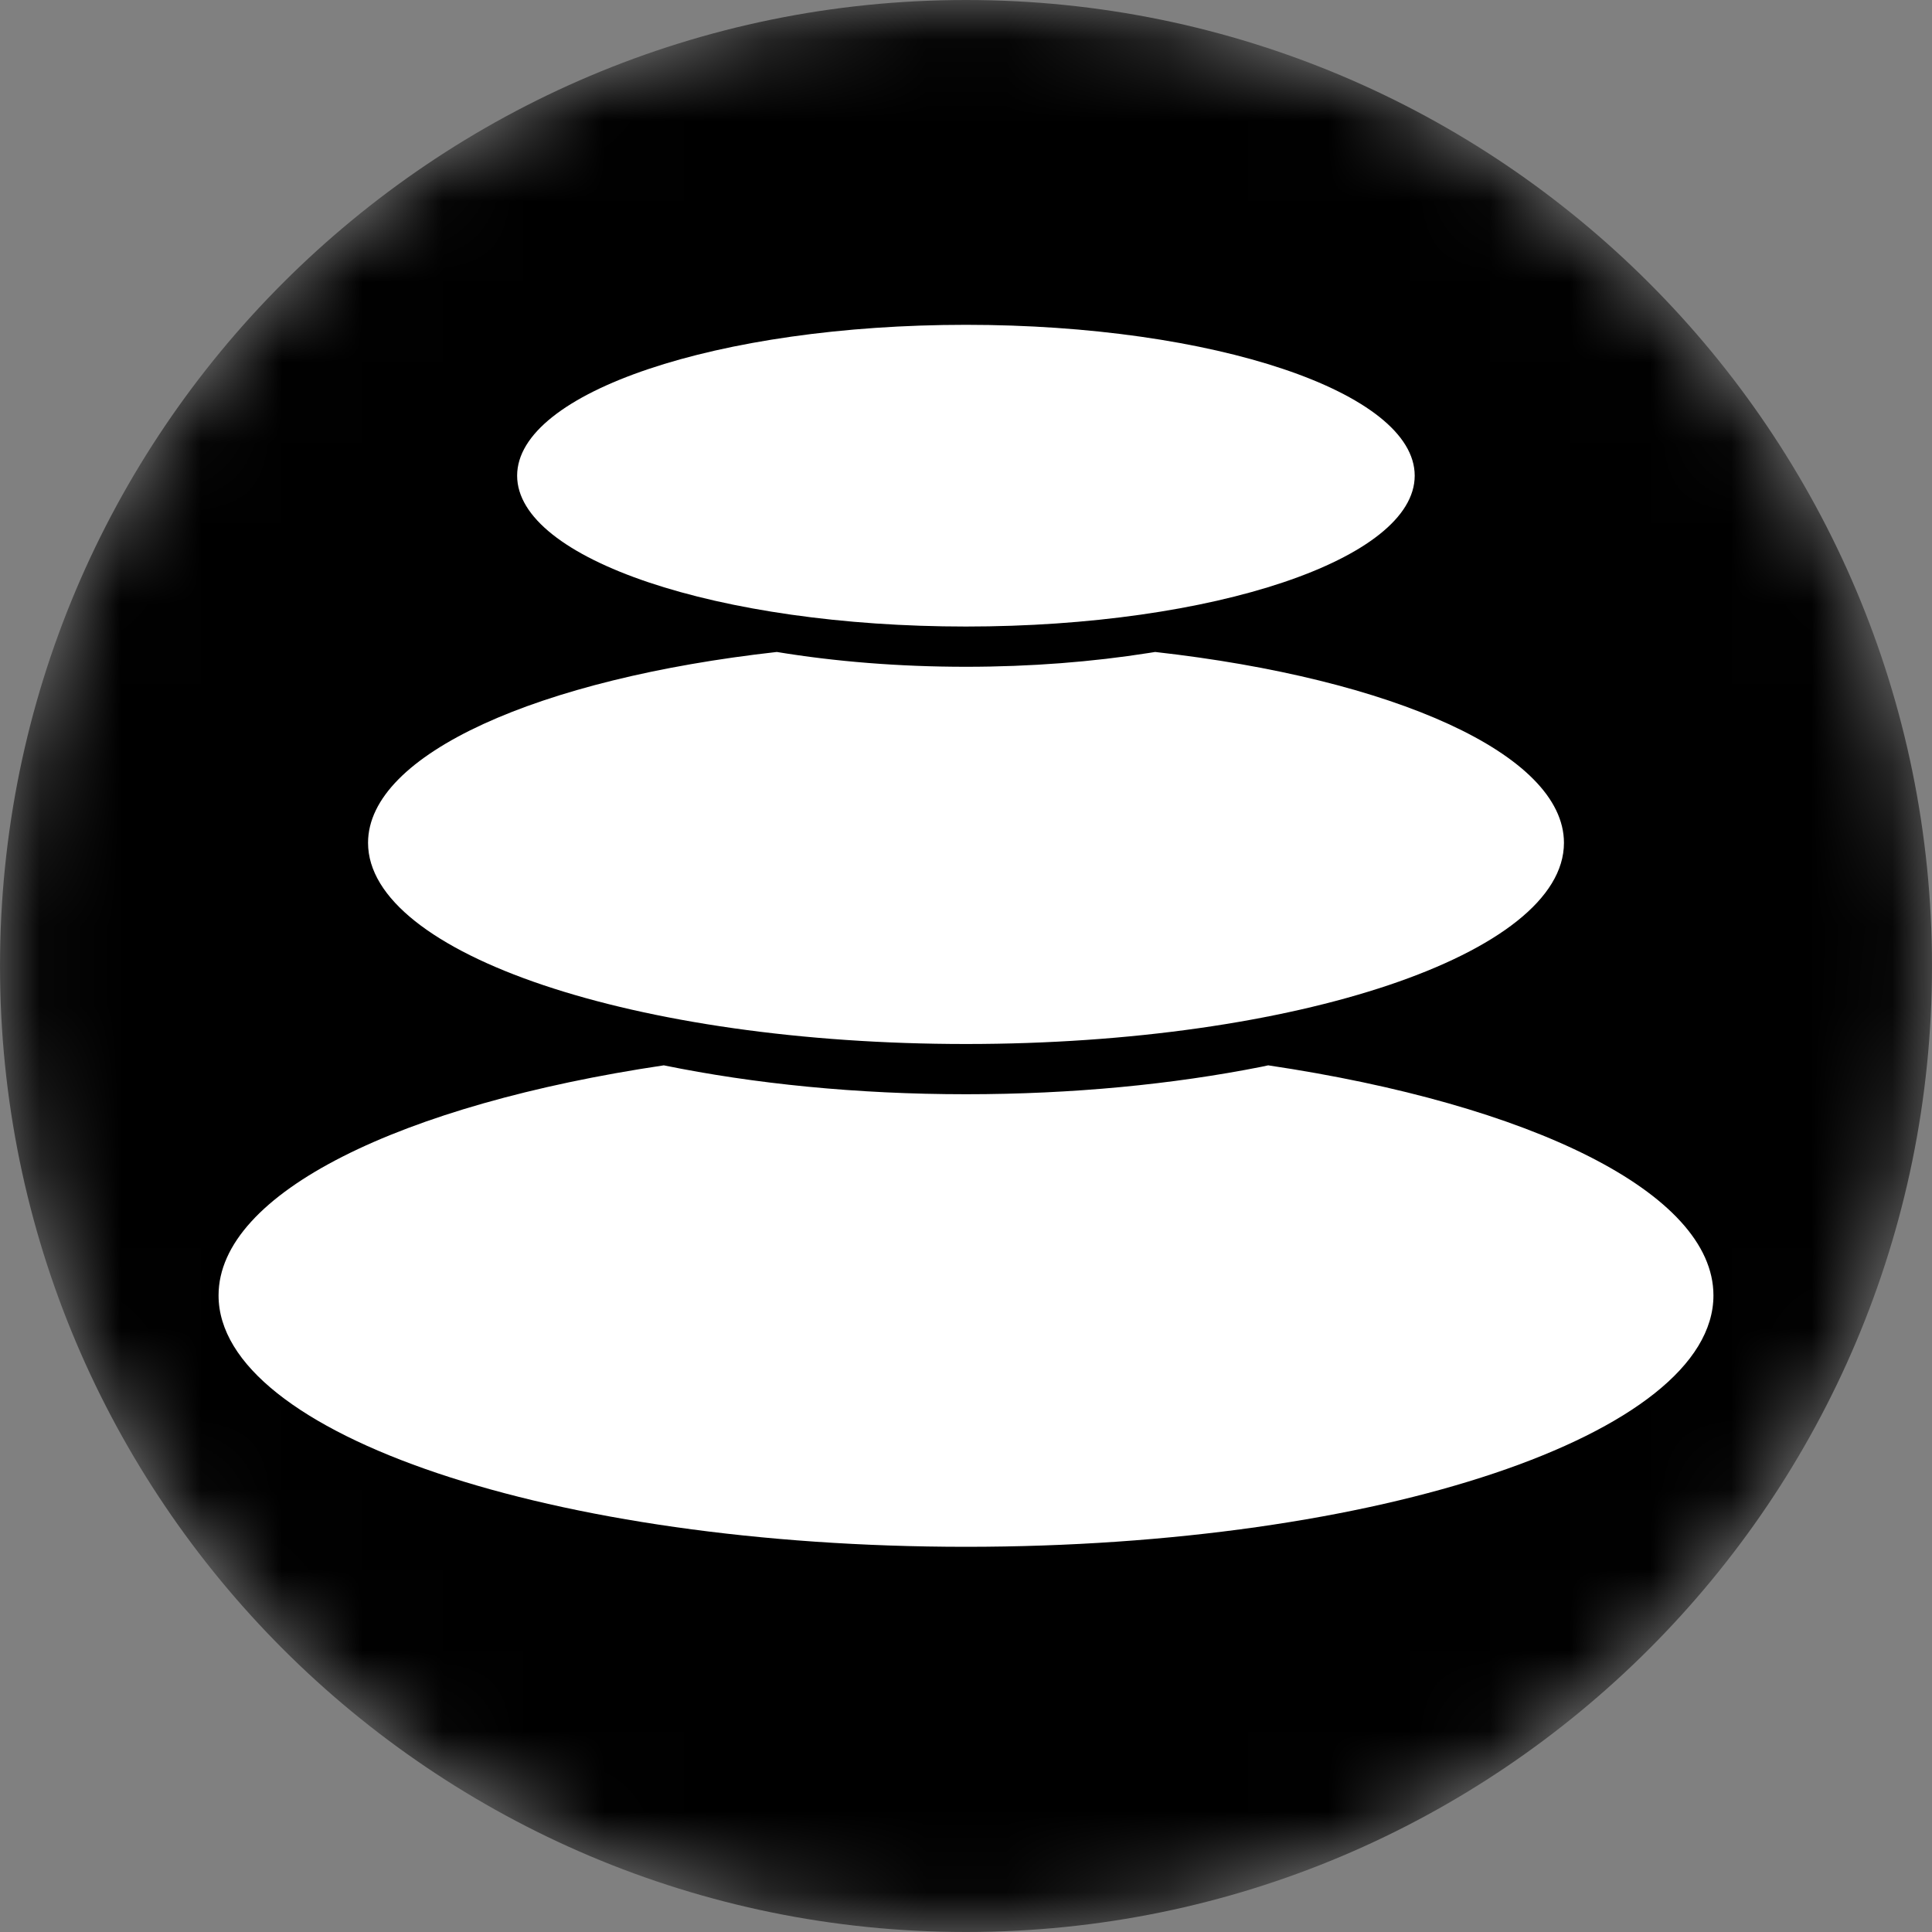 <svg width="24" height="24" viewBox="0 0 24 24" fill="none" xmlns="http://www.w3.org/2000/svg">
<rect x="0" y="0" width="24" height="24" fill="#808080" stroke="none"/>
<g clip-path="url(#clip0_13002_116634)">
<mask id="mask0_13002_116634" style="mask-type:luminance" maskUnits="userSpaceOnUse" x="0" y="0" width="24" height="24">
<path d="M24 12C24 5.373 18.627 0 12 0C5.373 0 0 5.373 0 12C0 18.627 5.373 24 12 24C18.627 24 24 18.627 24 12Z" fill="white"/>
</mask>
<g mask="url(#mask0_13002_116634)">
<path d="M24 12C24 5.373 18.627 0 12 0C5.373 0 0 5.373 0 12C0 18.627 5.373 24 12 24C18.627 24 24 18.627 24 12Z" fill="black"/>
<path fill-rule="evenodd" clip-rule="evenodd" d="M15.754 13.234C19.012 13.719 21.285 14.816 21.285 16.092C21.285 17.817 17.128 19.215 12 19.215C6.872 19.215 2.715 17.817 2.715 16.092C2.715 14.816 4.988 13.719 8.246 13.234C9.365 13.463 10.643 13.593 12 13.593C13.323 13.593 14.571 13.47 15.67 13.252L15.754 13.234ZM14.35 8.099C17.301 8.43 19.428 9.366 19.428 10.47C19.428 11.85 16.102 12.969 12 12.969C7.898 12.969 4.572 11.85 4.572 10.47C4.572 9.366 6.699 8.429 9.65 8.099C10.373 8.218 11.167 8.283 12 8.283C12.804 8.283 13.572 8.222 14.274 8.111L14.35 8.099Z" fill="white"/>
<path d="M11.999 7.783C15.078 7.783 17.574 6.944 17.574 5.909C17.574 4.874 15.078 4.035 11.999 4.035C8.92 4.035 6.424 4.874 6.424 5.909C6.424 6.944 8.92 7.783 11.999 7.783Z" fill="white"/>
</g>
</g>
<defs>
<clipPath id="clip0_13002_116634">
<rect width="24" height="24" fill="white"/>
</clipPath>
</defs>
</svg>

